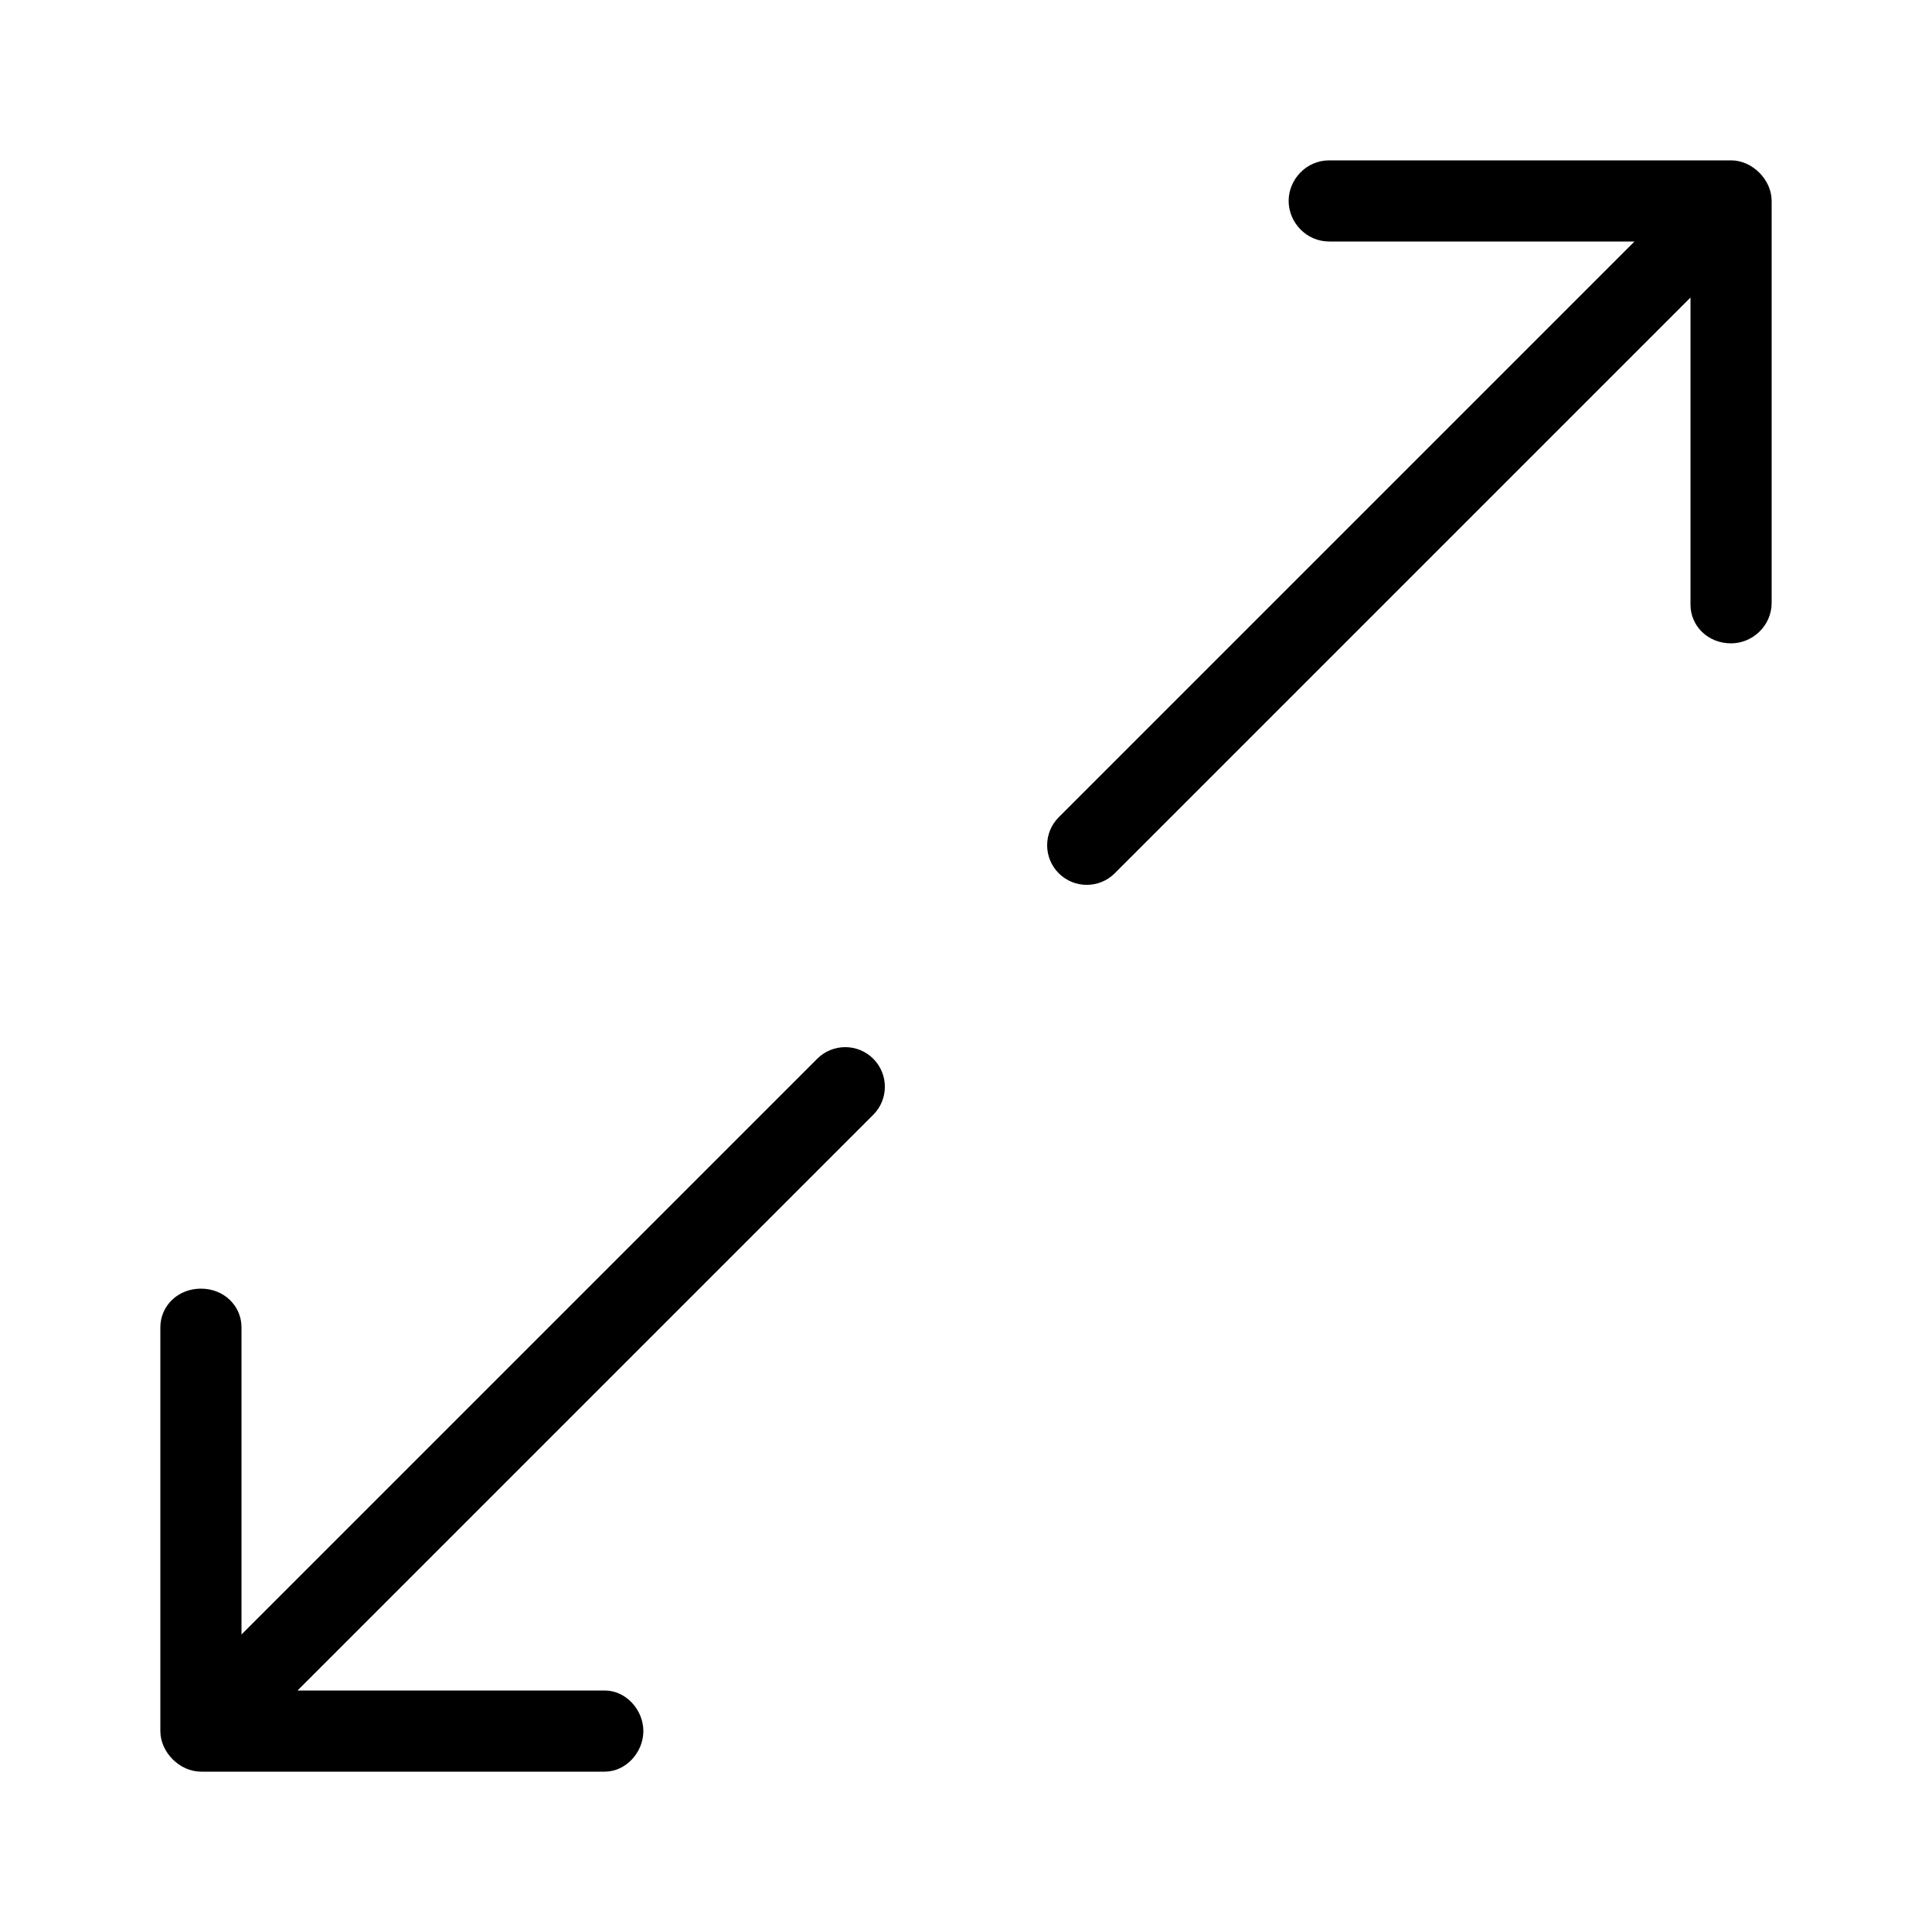<svg xmlns="http://www.w3.org/2000/svg" width="24" height="24" viewBox="0 0 24 24">
<path d="M10.152 13.152l-7.152 7.152v-3.816c0-0.264-0.216-0.48-0.504-0.48s-0.504 0.216-0.504 0.48v5.016c0 0.264 0.24 0.504 0.504 0.504h5.016c0.264 0 0.48-0.24 0.48-0.504s-0.216-0.504-0.48-0.504h-3.816l7.152-7.152c0.192-0.192 0.192-0.504 0-0.696s-0.504-0.192-0.696 0zM21.504 1.992h-4.992c-0.288 0-0.504 0.24-0.504 0.504s0.216 0.504 0.504 0.504h3.792l-7.152 7.152c-0.192 0.192-0.192 0.504 0 0.696s0.504 0.192 0.696 0l7.152-7.152v3.816c0 0.264 0.216 0.48 0.504 0.48v0c0.264 0 0.504-0.216 0.504-0.504v-4.992c0-0.264-0.24-0.504-0.504-0.504z"></path>
</svg>
